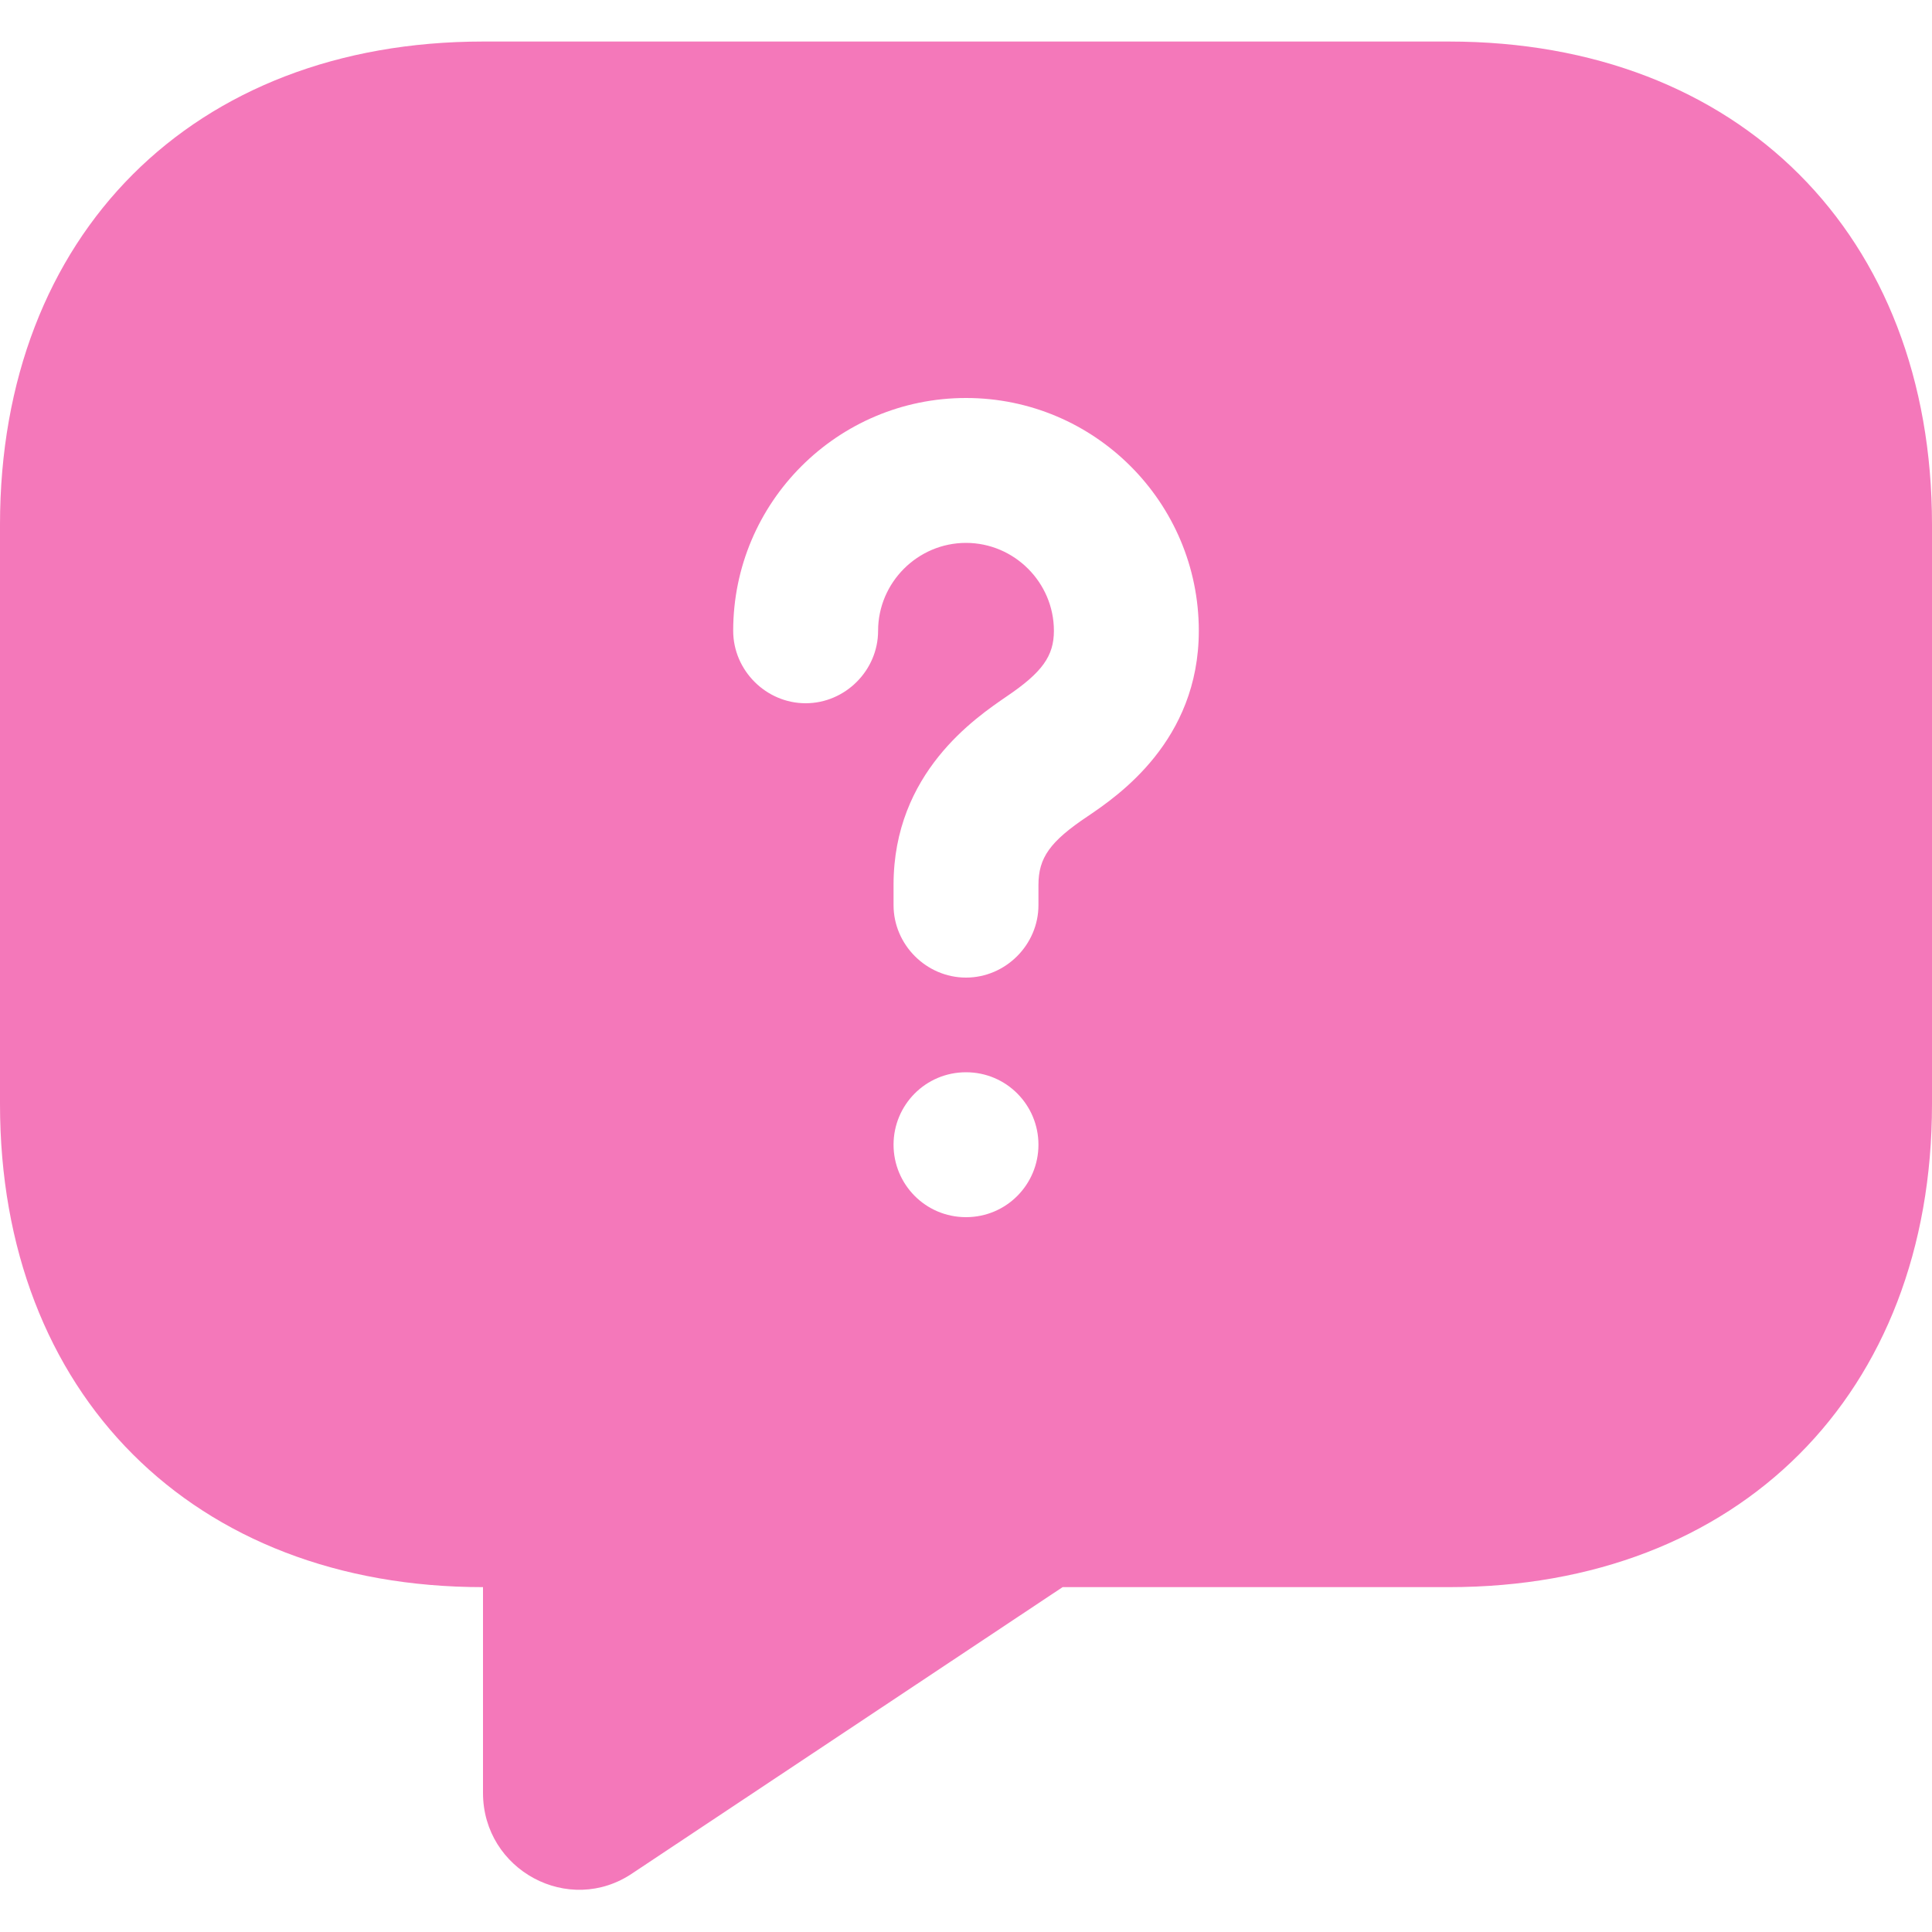 <svg width="40" height="40" viewBox="0 0 40 40" fill="none" xmlns="http://www.w3.org/2000/svg">
<path d="M30 0.86H10C4 0.86 0 4.86 0 10.86V22.86C0 28.86 4 32.86 10 32.86V37.12C10 38.72 11.78 39.68 13.1 38.78L22 32.86H30C36 32.86 40 28.86 40 22.86V10.86C40 4.86 36 0.86 30 0.86ZM20 25.2C19.16 25.2 18.5 24.52 18.5 23.7C18.5 22.88 19.16 22.2 20 22.2C20.84 22.2 21.5 22.88 21.5 23.7C21.5 24.52 20.84 25.2 20 25.2ZM22.52 16.9C21.74 17.42 21.5 17.76 21.5 18.32V18.74C21.5 19.56 20.82 20.24 20 20.24C19.18 20.24 18.5 19.56 18.5 18.74V18.32C18.5 16 20.2 14.86 20.84 14.42C21.58 13.92 21.82 13.58 21.82 13.06C21.82 12.06 21 11.24 20 11.24C19 11.24 18.18 12.06 18.18 13.06C18.18 13.88 17.5 14.56 16.68 14.56C15.86 14.56 15.18 13.88 15.18 13.06C15.18 10.4 17.34 8.24 20 8.24C22.66 8.24 24.82 10.4 24.82 13.06C24.82 15.34 23.14 16.48 22.52 16.9Z" fill="#F478BA"/>
</svg>
